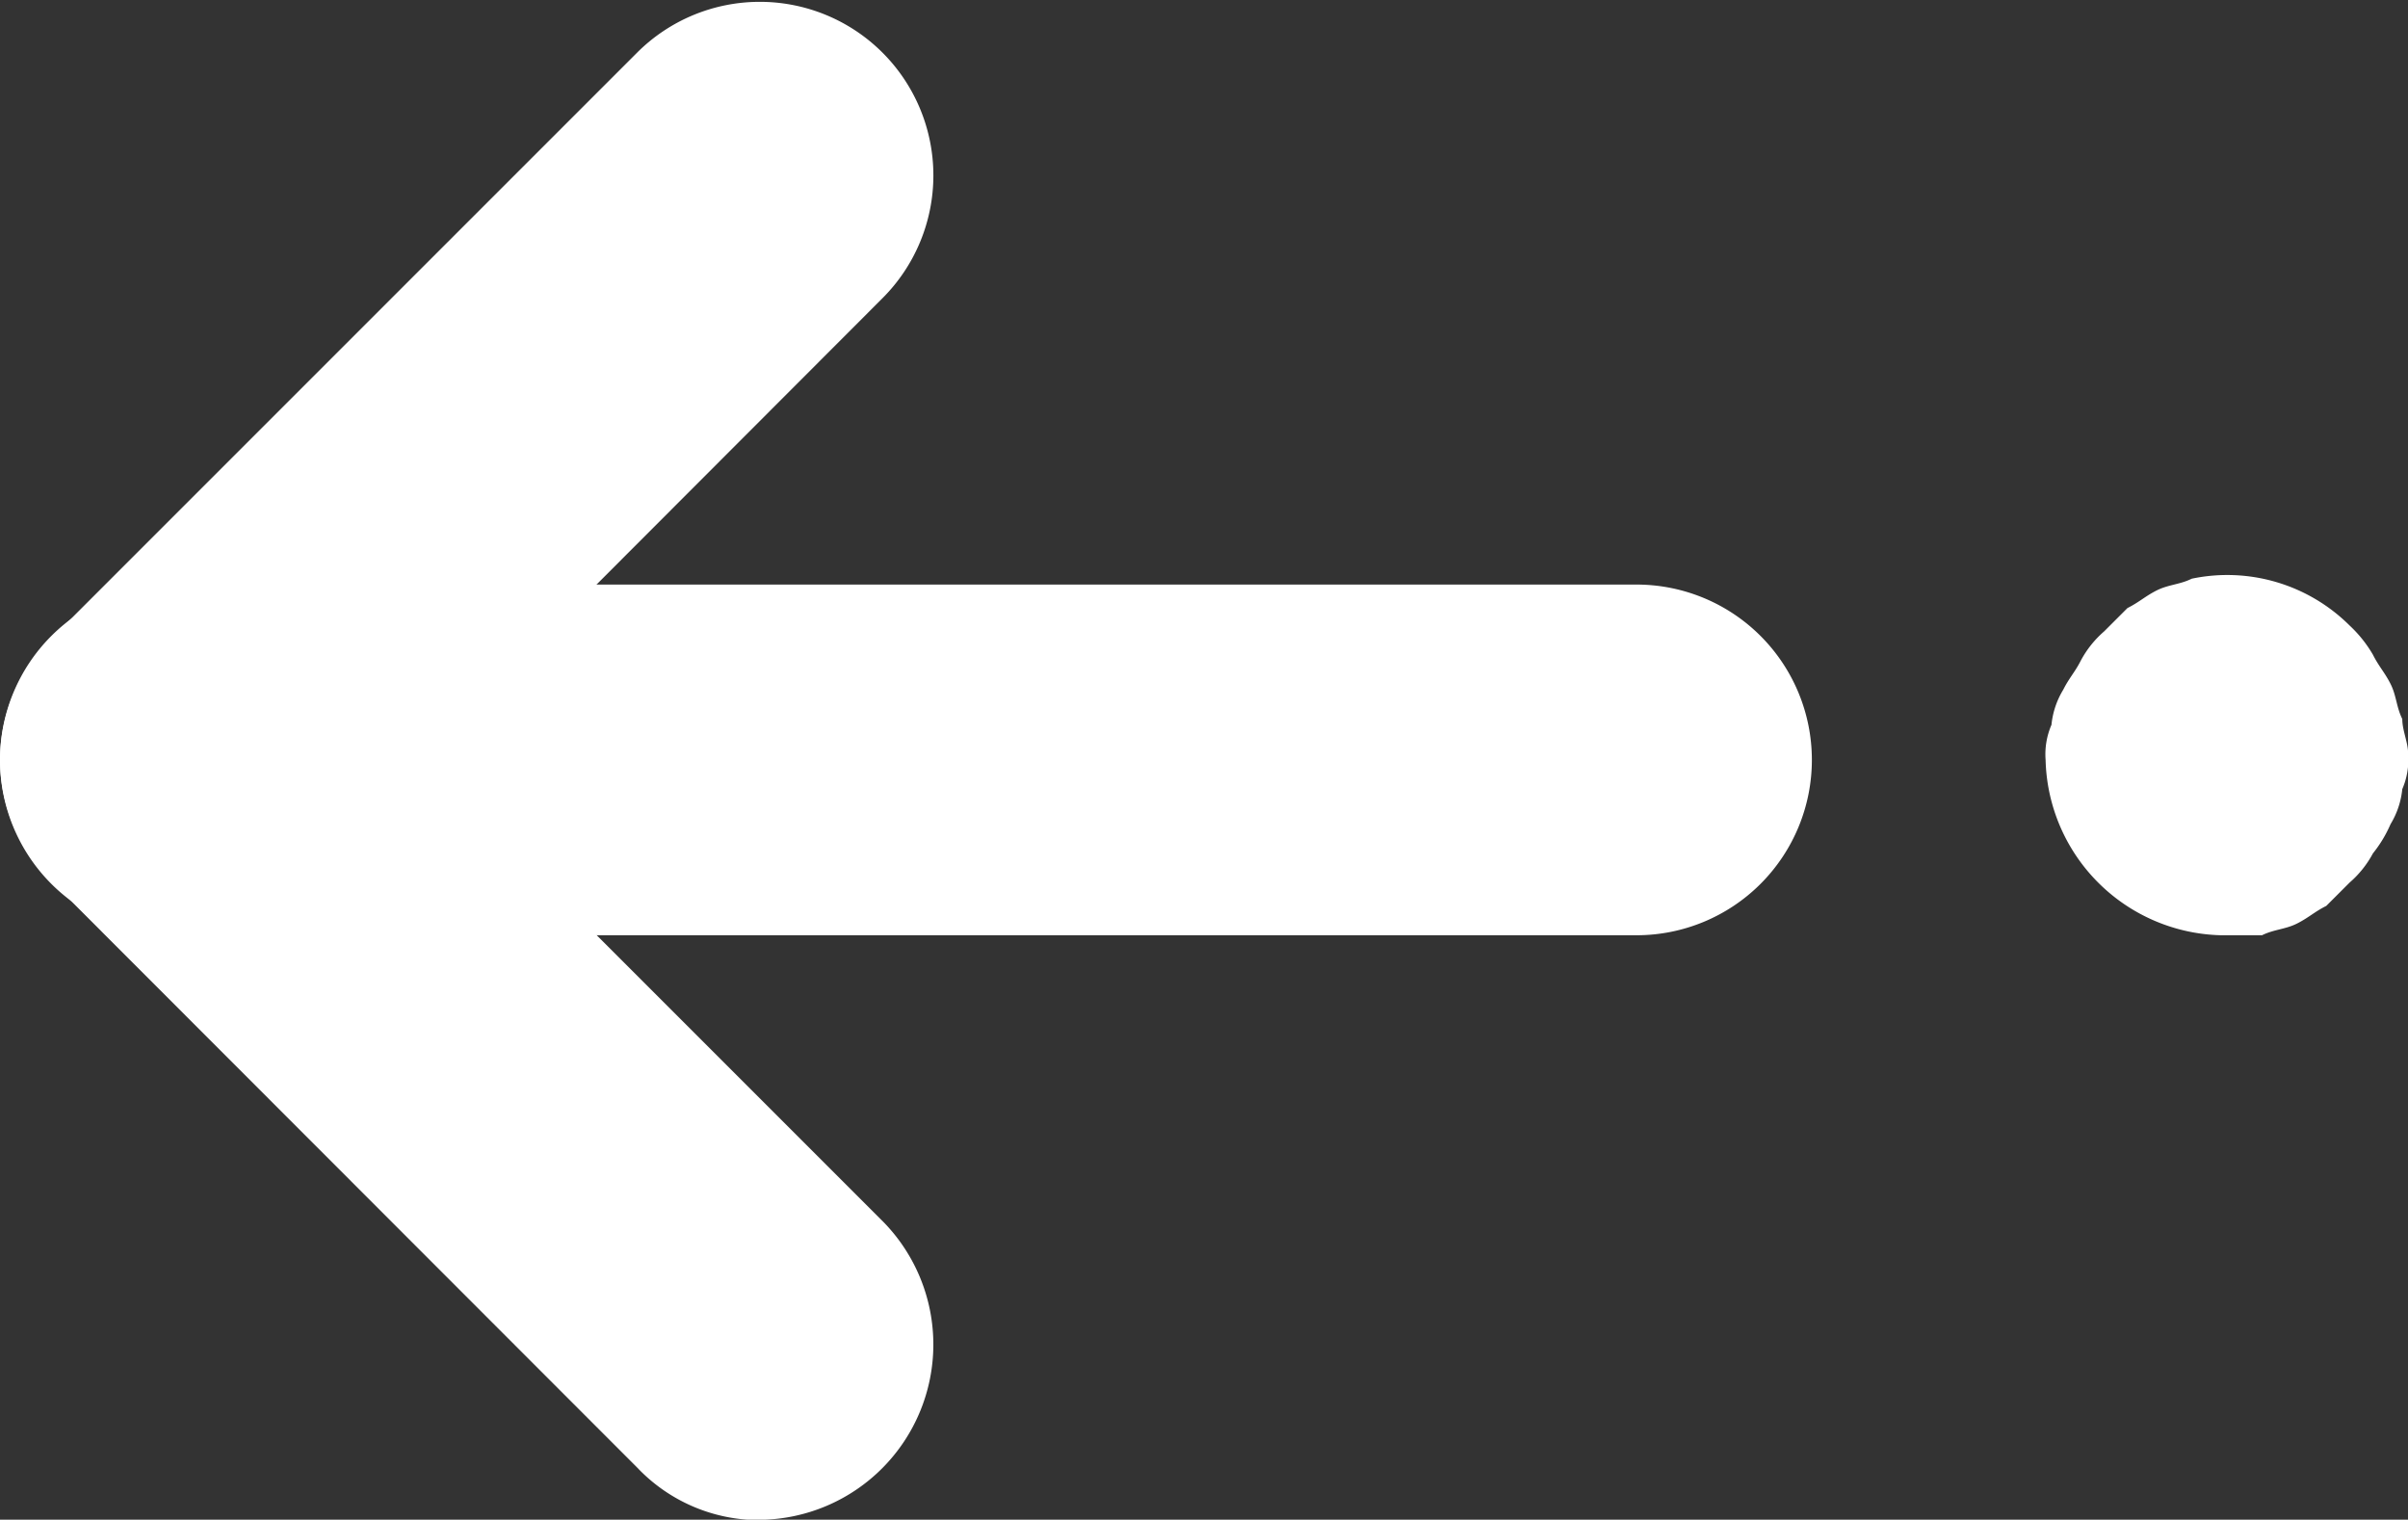 <svg xmlns="http://www.w3.org/2000/svg" width="16" height="10.097" viewBox="0 0 16 10.097"><rect x="0" y="0" width="16" height="10.097" fill="#333333" stroke="none"/><defs><style>.a{fill:#fff;}</style></defs><g transform="translate(0 0)"><path class="a" d="M55.874,63.232H46.165a1.165,1.165,0,1,1,0-2.33h9.709a1.165,1.165,0,1,1,0,2.33Zm3.883,0a1.195,1.195,0,0,1-1.165-1.165.493.493,0,0,1,.039-.233.552.552,0,0,1,.078-.233c.039-.078.078-.117.117-.194a.682.682,0,0,1,.155-.194l.155-.155c.078-.039.117-.078.194-.117s.155-.039.233-.078a1.152,1.152,0,0,1,1.049.311.847.847,0,0,1,.155.194c.039.078.078.117.117.194s.039.155.078.233c0,.078.039.155.039.233a.493.493,0,0,1-.039.233.552.552,0,0,1-.078.233.849.849,0,0,1-.117.194.682.682,0,0,1-.155.194l-.155.155c-.078.039-.117.078-.194.117s-.155.039-.233.078Z" transform="translate(-45 -57.018)"/><path class="a" d="M50.049,61.1a1.118,1.118,0,0,1-.816-.35L45.35,56.864a1.126,1.126,0,0,1,0-1.631l3.883-3.883a1.153,1.153,0,0,1,1.631,1.631L47.8,56.049l3.068,3.068a1.165,1.165,0,0,1-.816,1.981Z" transform="translate(-45 -51)"/></g></svg>